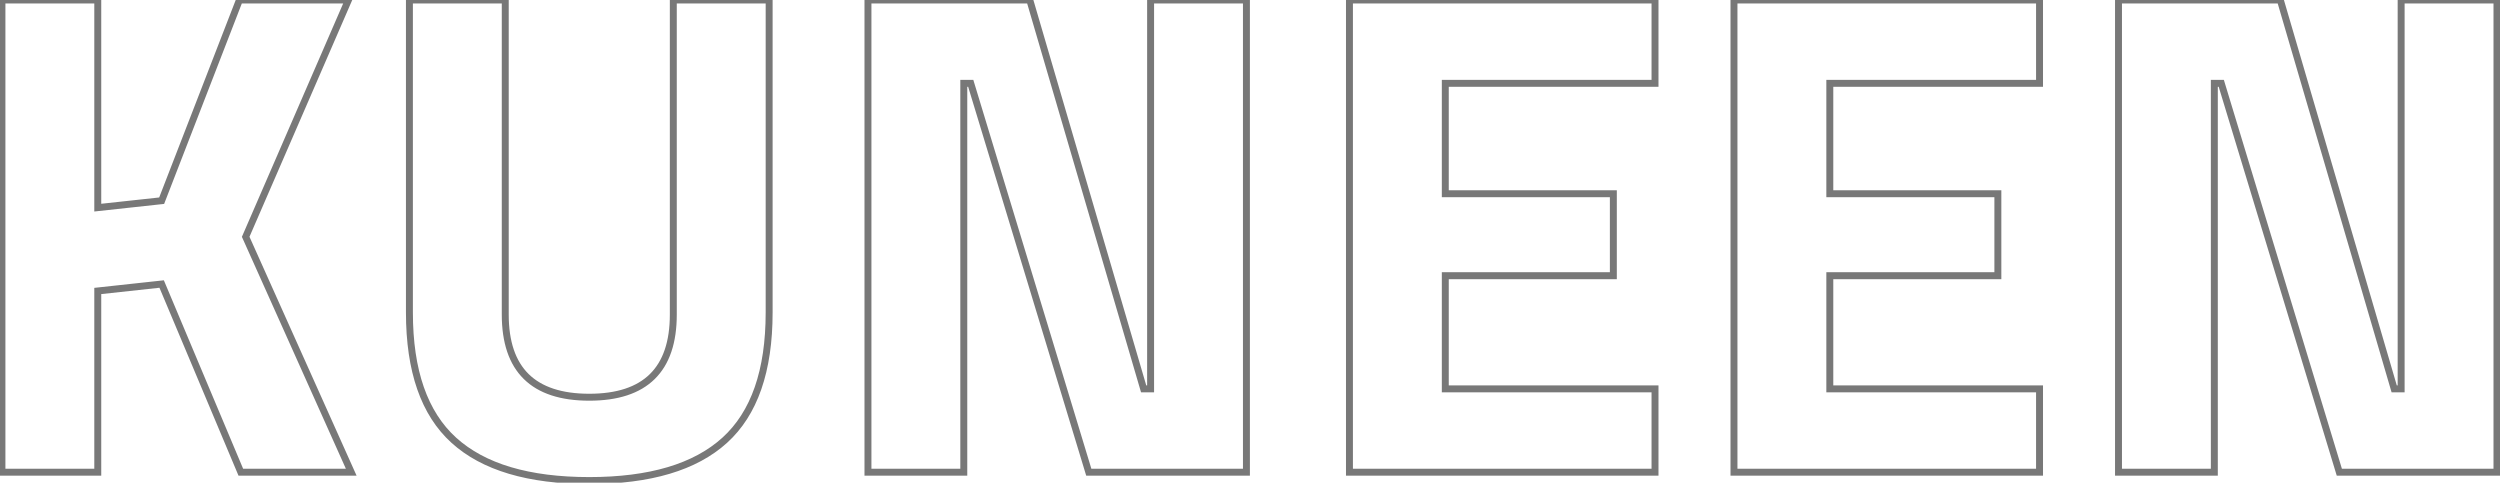 <svg width="720" height="139" viewBox="0 0 720 139" fill="none" xmlns="http://www.w3.org/2000/svg">
<path d="M28.158 83.8L28.05 82.806L27.158 82.903V83.8H28.158ZM46.558 81.8L47.48 81.412L47.191 80.725L46.45 80.806L46.558 81.8ZM69.358 136L68.436 136.388L68.694 137H69.358V136ZM101.158 136V137H102.702L102.07 135.591L101.158 136ZM70.758 68.2L69.841 67.802L69.665 68.207L69.845 68.609L70.758 68.2ZM100.358 -1.43051e-06L101.275 0.398L101.882 -1H100.358V-1.43051e-06ZM68.958 -1.43051e-06V-1H68.273L68.025 -0.361L68.958 -1.43051e-06ZM46.558 57.8L46.666 58.794L47.27 58.728L47.49 58.161L46.558 57.8ZM28.158 59.8H27.158V60.915L28.266 60.794L28.158 59.8ZM28.158 -1.43051e-06H29.158V-1H28.158V-1.43051e-06ZM0.558 -1.43051e-06V-1H-0.442V-1.43051e-06H0.558ZM0.558 136H-0.442V137H0.558V136ZM28.158 136V137H29.158V136H28.158ZM28.266 84.794L46.666 82.794L46.45 80.806L28.05 82.806L28.266 84.794ZM45.636 82.188L68.436 136.388L70.28 135.612L47.48 81.412L45.636 82.188ZM69.358 137H101.158V135H69.358V137ZM102.07 135.591L71.67 67.791L69.845 68.609L100.245 136.409L102.07 135.591ZM71.675 68.598L101.275 0.398L99.441 -0.398L69.841 67.802L71.675 68.598ZM100.358 -1H68.958V1H100.358V-1ZM68.025 -0.361L45.625 57.439L47.49 58.161L69.89 0.361L68.025 -0.361ZM46.45 56.806L28.05 58.806L28.266 60.794L46.666 58.794L46.45 56.806ZM29.158 59.8V-1.43051e-06H27.158V59.8H29.158ZM28.158 -1H0.558V1H28.158V-1ZM-0.442 -1.43051e-06V136H1.558V-1.43051e-06H-0.442ZM0.558 137H28.158V135H0.558V137ZM29.158 136V83.8H27.158V136H29.158ZM145.513 -1.43051e-06H146.513V-1H145.513V-1.43051e-06ZM193.913 -1.43051e-06V-1H192.913V-1.43051e-06H193.913ZM221.513 -1.43051e-06H222.513V-1H221.513V-1.43051e-06ZM208.713 126.8L208.041 126.059L208.041 126.059L208.713 126.8ZM130.712 126.8L130.041 127.541L130.041 127.541L130.712 126.8ZM117.913 -1.43051e-06V-1H116.913V-1.43051e-06H117.913ZM144.513 -1.43051e-06V90.6H146.513V-1.43051e-06H144.513ZM144.513 90.6C144.513 98.692 146.571 104.943 150.861 109.163C155.149 113.38 161.496 115.4 169.713 115.4V113.4C161.796 113.4 156.043 111.454 152.264 107.737C148.488 104.023 146.513 98.375 146.513 90.6H144.513ZM169.713 115.4C177.929 115.4 184.276 113.38 188.564 109.163C192.854 104.943 194.913 98.692 194.913 90.6H192.913C192.913 98.375 190.937 104.023 187.161 107.737C183.382 111.454 177.629 113.4 169.713 113.4V115.4ZM194.913 90.6V-1.43051e-06H192.913V90.6H194.913ZM193.913 1H221.513V-1H193.913V1ZM220.513 -1.43051e-06V90H222.513V-1.43051e-06H220.513ZM220.513 90C220.513 106.649 216.284 118.588 208.041 126.059L209.384 127.541C218.207 119.545 222.513 106.951 222.513 90H220.513ZM208.041 126.059C199.767 133.558 187.055 137.4 169.713 137.4V139.4C187.303 139.4 200.592 135.509 209.384 127.541L208.041 126.059ZM169.713 137.4C152.37 137.4 139.658 133.558 131.384 126.059L130.041 127.541C138.833 135.509 152.122 139.4 169.713 139.4V137.4ZM131.384 126.059C123.141 118.588 118.913 106.649 118.913 90H116.913C116.913 106.951 121.218 119.545 130.041 127.541L131.384 126.059ZM118.913 90V-1.43051e-06H116.913V90H118.913ZM117.913 1H145.513V-1H117.913V1ZM277.572 136V137H278.572V136H277.572ZM277.572 24V23H276.572V24H277.572ZM279.572 24L280.529 23.709L280.313 23H279.572V24ZM313.572 136L312.615 136.29L312.83 137H313.572V136ZM358.972 136V137H359.972V136H358.972ZM358.972 -1.43051e-06H359.972V-1H358.972V-1.43051e-06ZM331.372 -1.43051e-06V-1H330.372V-1.43051e-06H331.372ZM331.372 112V113H332.372V112H331.372ZM329.372 112L328.412 112.281L328.623 113H329.372V112ZM296.572 -1.43051e-06L297.532 -0.281L297.321 -1H296.572V-1.43051e-06ZM249.972 -1.43051e-06V-1H248.972V-1.43051e-06H249.972ZM249.972 136H248.972V137H249.972V136ZM278.572 136V24H276.572V136H278.572ZM277.572 25H279.572V23H277.572V25ZM278.615 24.291L312.615 136.29L314.529 135.71L280.529 23.709L278.615 24.291ZM313.572 137H358.972V135H313.572V137ZM359.972 136V-1.43051e-06H357.972V136H359.972ZM358.972 -1H331.372V1H358.972V-1ZM330.372 -1.43051e-06V112H332.372V-1.43051e-06H330.372ZM331.372 111H329.372V113H331.372V111ZM330.332 111.719L297.532 -0.281L295.612 0.281L328.412 112.281L330.332 111.719ZM296.572 -1H249.972V1H296.572V-1ZM248.972 -1.43051e-06V136H250.972V-1.43051e-06H248.972ZM249.972 137H277.572V135H249.972V137ZM476.644 136V137H477.644V136H476.644ZM476.644 112H477.644V111H476.644V112ZM416.244 112H415.244V113H416.244V112ZM416.244 79.4V78.4H415.244V79.4H416.244ZM464.644 79.4V80.4H465.644V79.4H464.644ZM464.644 55.8H465.644V54.8H464.644V55.8ZM416.244 55.8H415.244V56.8H416.244V55.8ZM416.244 24V23H415.244V24H416.244ZM476.644 24V25H477.644V24H476.644ZM476.644 -1.43051e-06H477.644V-1H476.644V-1.43051e-06ZM388.644 -1.43051e-06V-1H387.644V-1.43051e-06H388.644ZM388.644 136H387.644V137H388.644V136ZM477.644 136V112H475.644V136H477.644ZM476.644 111H416.244V113H476.644V111ZM417.244 112V79.4H415.244V112H417.244ZM416.244 80.4H464.644V78.4H416.244V80.4ZM465.644 79.4V55.8H463.644V79.4H465.644ZM464.644 54.8H416.244V56.8H464.644V54.8ZM417.244 55.8V24H415.244V55.8H417.244ZM416.244 25H476.644V23H416.244V25ZM477.644 24V-1.43051e-06H475.644V24H477.644ZM476.644 -1H388.644V1H476.644V-1ZM387.644 -1.43051e-06V136H389.644V-1.43051e-06H387.644ZM388.644 137H476.644V135H388.644V137ZM587.386 136V137H588.386V136H587.386ZM587.386 112H588.386V111H587.386V112ZM526.986 112H525.986V113H526.986V112ZM526.986 79.4V78.4H525.986V79.4H526.986ZM575.386 79.4V80.4H576.386V79.4H575.386ZM575.386 55.8H576.386V54.8H575.386V55.8ZM526.986 55.8H525.986V56.8H526.986V55.8ZM526.986 24V23H525.986V24H526.986ZM587.386 24V25H588.386V24H587.386ZM587.386 -1.43051e-06H588.386V-1H587.386V-1.43051e-06ZM499.386 -1.43051e-06V-1H498.386V-1.43051e-06H499.386ZM499.386 136H498.386V137H499.386V136ZM588.386 136V112H586.386V136H588.386ZM587.386 111H526.986V113H587.386V111ZM527.986 112V79.4H525.986V112H527.986ZM526.986 80.4H575.386V78.4H526.986V80.4ZM576.386 79.4V55.8H574.386V79.4H576.386ZM575.386 54.8H526.986V56.8H575.386V54.8ZM527.986 55.8V24H525.986V55.8H527.986ZM526.986 25H587.386V23H526.986V25ZM588.386 24V-1.43051e-06H586.386V24H588.386ZM587.386 -1H499.386V1H587.386V-1ZM498.386 -1.43051e-06V136H500.386V-1.43051e-06H498.386ZM499.386 137H587.386V135H499.386V137ZM637.728 136V137H638.728V136H637.728ZM637.728 24V23H636.728V24H637.728ZM639.728 24L640.685 23.709L640.47 23H639.728V24ZM673.728 136L672.771 136.29L672.987 137H673.728V136ZM719.128 136V137H720.128V136H719.128ZM719.128 -1.43051e-06H720.128V-1H719.128V-1.43051e-06ZM691.528 -1.43051e-06V-1H690.528V-1.43051e-06H691.528ZM691.528 112V113H692.528V112H691.528ZM689.528 112L688.568 112.281L688.779 113H689.528V112ZM656.728 -1.43051e-06L657.688 -0.281L657.477 -1H656.728V-1.43051e-06ZM610.128 -1.43051e-06V-1H609.128V-1.43051e-06H610.128ZM610.128 136H609.128V137H610.128V136ZM638.728 136V24H636.728V136H638.728ZM637.728 25H639.728V23H637.728V25ZM638.771 24.291L672.771 136.29L674.685 135.71L640.685 23.709L638.771 24.291ZM673.728 137H719.128V135H673.728V137ZM720.128 136V-1.43051e-06H718.128V136H720.128ZM719.128 -1H691.528V1H719.128V-1ZM690.528 -1.43051e-06V112H692.528V-1.43051e-06H690.528ZM691.528 111H689.528V113H691.528V111ZM690.488 111.719L657.688 -0.281L655.768 0.281L688.568 112.281L690.488 111.719ZM656.728 -1H610.128V1H656.728V-1ZM609.128 -1.43051e-06V136H611.128V-1.43051e-06H609.128ZM610.128 137H637.728V135H610.128V137Z" fill="#787878"/>
</svg>
